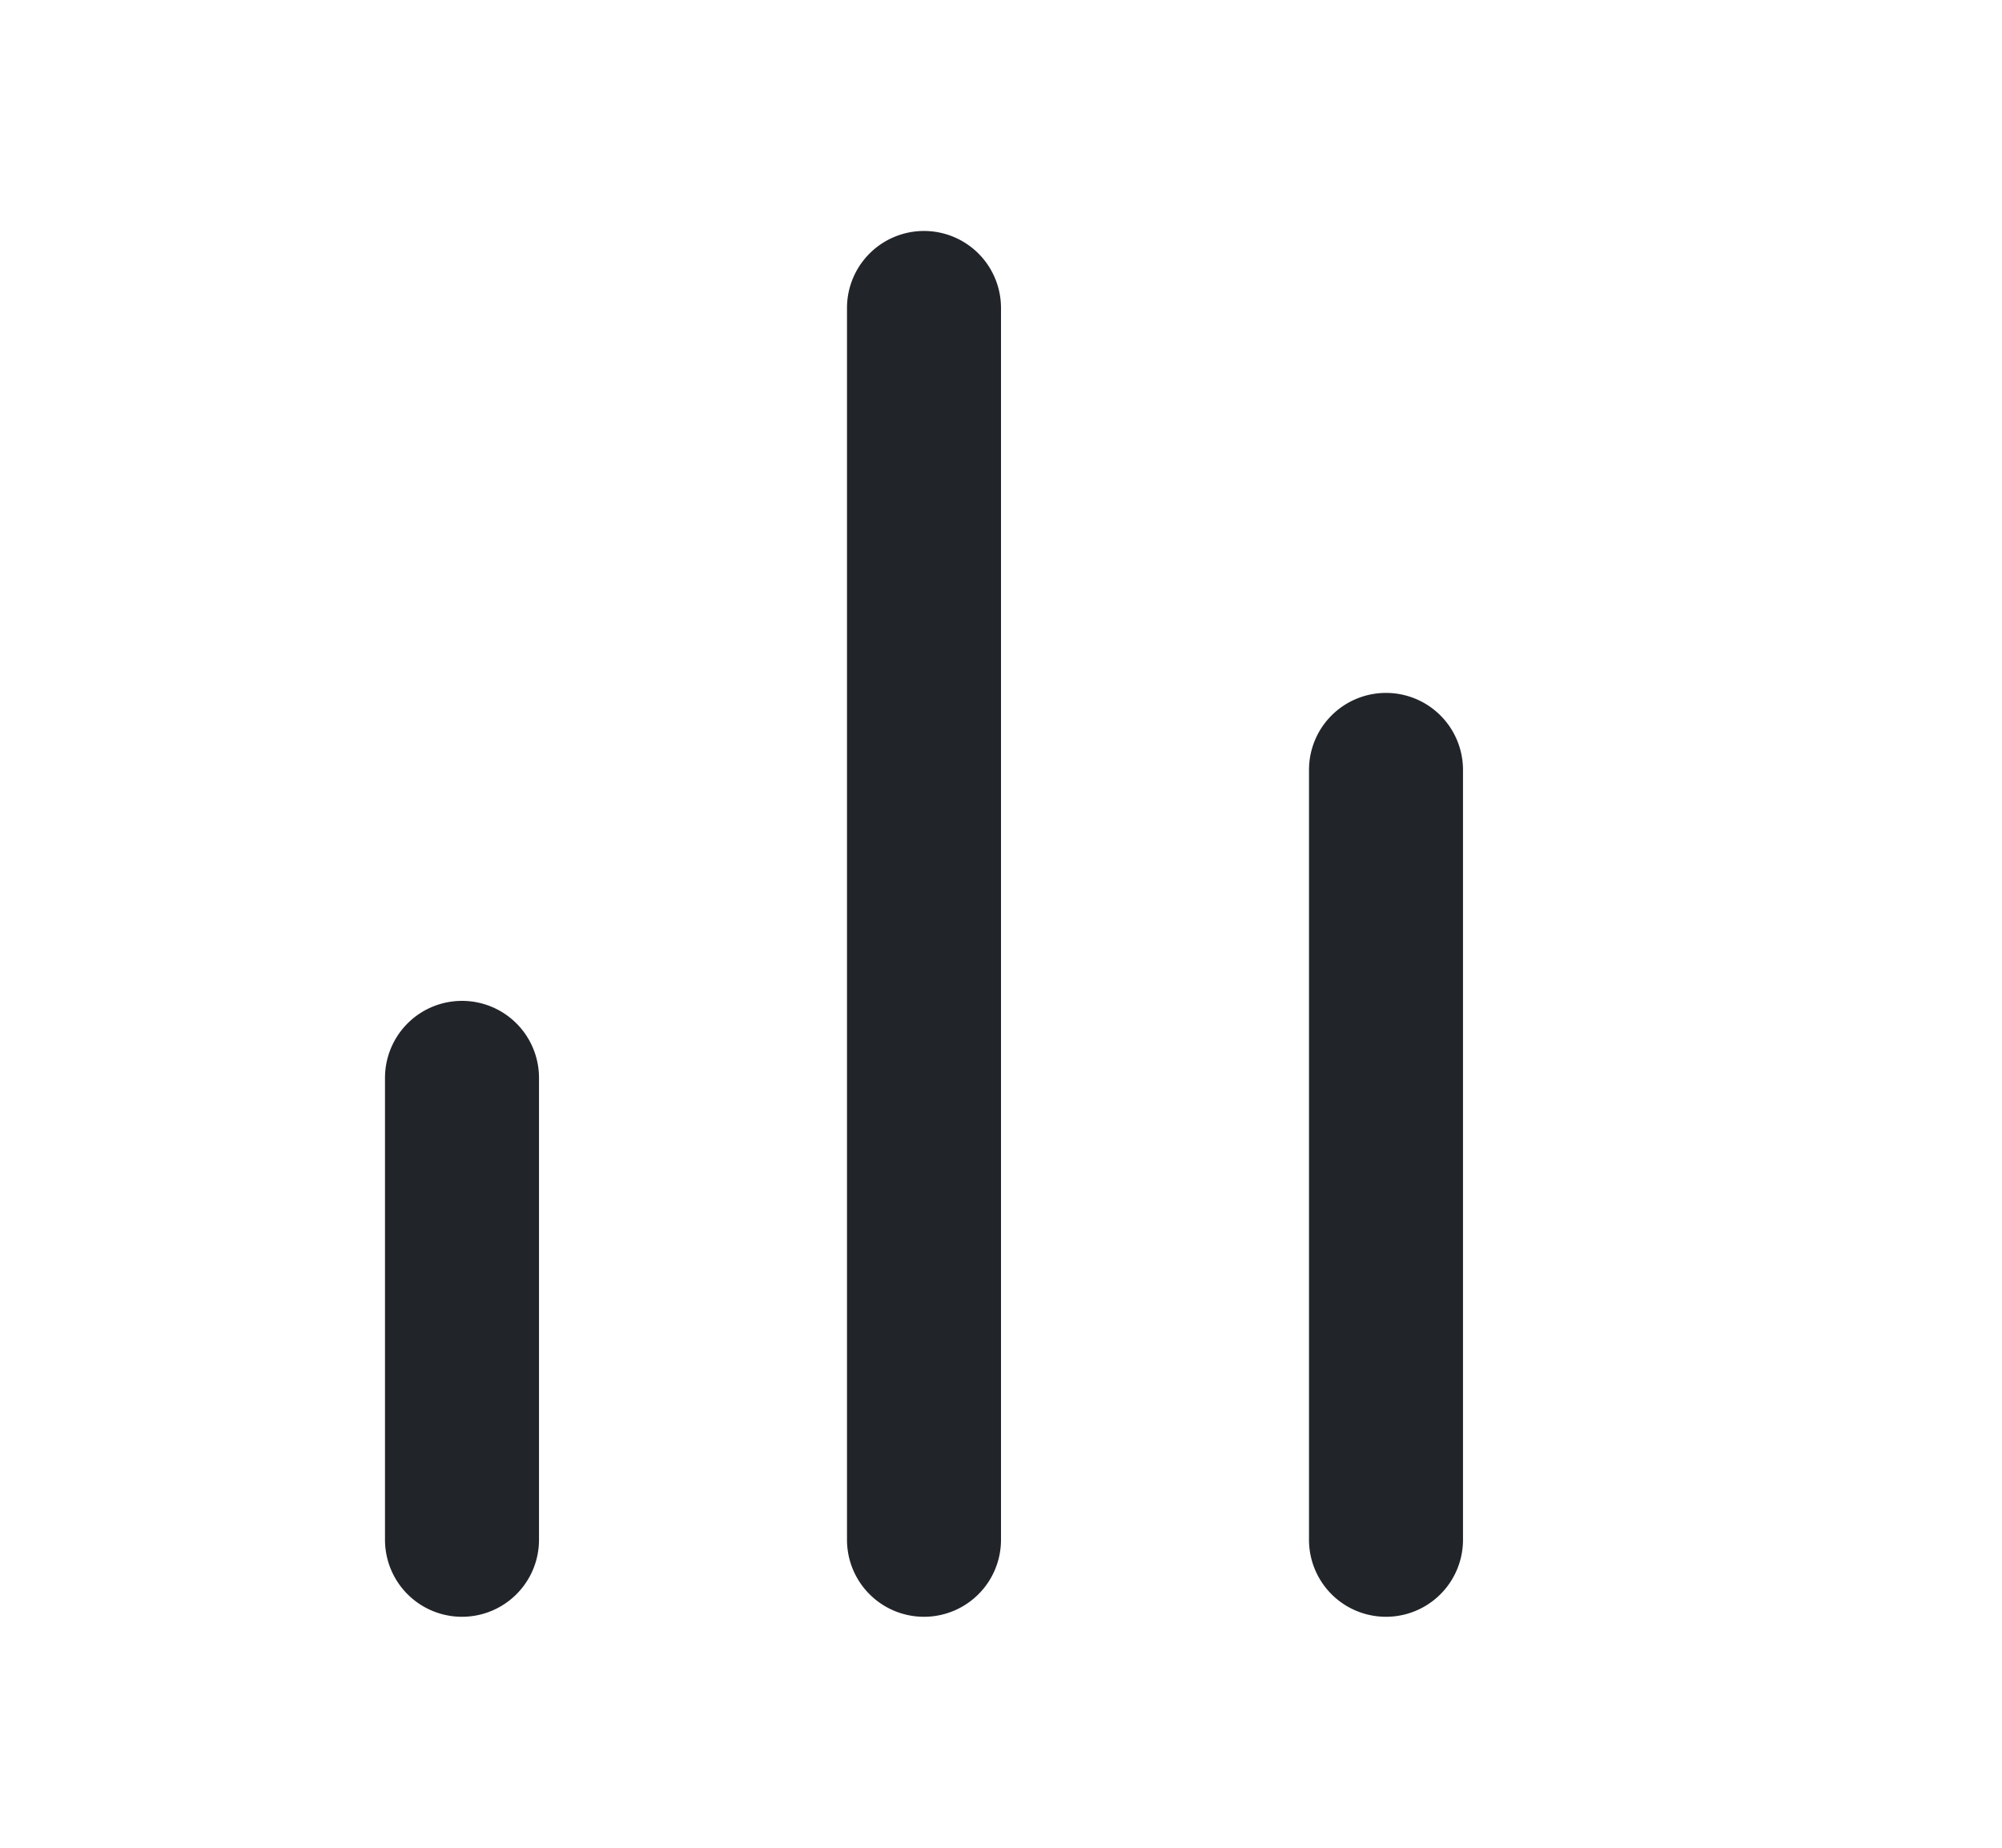 <?xml version="1.0"?>
<!--Icons from directory ""-->
<svg xmlns="http://www.w3.org/2000/svg" width="26" height="24">
    <view id="BarChart" viewBox="0 0 26 24"/>
    <view id="Bell" viewBox="0 24 26 24"/>
    <view id="Calendar" viewBox="0 48 26 24"/>
    <view id="Cart" viewBox="0 72 26 24"/>
    <view id="CreditCard" viewBox="0 96 26 24"/>
    <view id="Download" viewBox="0 120 26 24"/>
    <view id="Edit" viewBox="0 144 26 24"/>
    <view id="Error" viewBox="0 168 26 24"/>
    <view id="Filter" viewBox="0 192 26 24"/>
    <view id="Help" viewBox="0 216 26 24"/>
    <view id="Home" viewBox="0 240 26 24"/>
    <view id="Image" viewBox="0 264 26 24"/>
    <view id="Inbox" viewBox="0 288 26 24"/>
    <view id="Map" viewBox="0 312 26 24"/>
    <view id="Pin" viewBox="0 336 26 24"/>
    <view id="Search" viewBox="0 360 26 24"/>
    <view id="Share" viewBox="0 384 26 24"/>
    <view id="Star" viewBox="0 408 26 24"/>
    <view id="Success" viewBox="0 432 26 24"/>
    <view id="Upload" viewBox="0 456 26 24"/>
    <view id="User" viewBox="0 480 26 24"/>
    <view id="Users" viewBox="0 504 26 24"/>
    <view id="Vector" viewBox="0 528 26 20"/>
    <view id="Zap" viewBox="0 548 26 24"/>
    <view id="check" viewBox="0 572 26 24"/>
    <view id="menu" viewBox="0 596 26 24"/>
    <view id="moon" viewBox="0 620 26 24"/>
    <view id="sun" viewBox="0 644 26 24"/>
    <view id="vector" viewBox="0 668 26 24"/>
    <view id="x" viewBox="0 694 26 24"/>
    <view id="all" viewBox="0 0 26 718"/>
    <svg width="24" height="24" fill="none" id="BarChart" y="0"><path fill-rule="evenodd" clip-rule="evenodd" d="M18 9a1 1 0 011 1v10a1 1 0 11-2 0V10a1 1 0 011-1zM12 3a1 1 0 011 1v16a1 1 0 11-2 0V4a1 1 0 011-1zM6 13a1 1 0 011 1v6a1 1 0 11-2 0v-6a1 1 0 011-1z" fill="#212429"/></svg>
    <svg width="24" height="24" fill="none" id="Bell" y="24"><path fill-rule="evenodd" clip-rule="evenodd" d="M7.05 3.05A7 7 0 0119 8c0 3.353.717 5.435 1.378 6.646.332.608.655 1.007.88 1.244a3.026 3.026 0 00.306.284l.002.002A1 1 0 0121 18H3a1 1 0 01-.563-1.826l.052-.042c.053-.044.141-.123.254-.242.224-.237.547-.636.88-1.244C4.282 13.435 5 11.353 5 8a7 7 0 012.05-4.95zM2.444 16.17zM5.149 16h13.702a9.421 9.421 0 01-.229-.396C17.783 14.065 17 11.647 17 8A5 5 0 007 8c0 3.647-.783 6.065-1.622 7.604-.076.14-.153.271-.229.396zM9.768 20.135a1 1 0 011.367.363 1 1 0 001.73 0 1 1 0 011.73 1.004 3 3 0 01-5.19 0 1 1 0 01.363-1.367z" fill="#212429"/></svg>
    <svg width="24" height="24" fill="none" id="Calendar" y="48"><path fill-rule="evenodd" clip-rule="evenodd" d="M5 5a1 1 0 00-1 1v14a1 1 0 001 1h14a1 1 0 001-1V6a1 1 0 00-1-1H5zM2 6a3 3 0 013-3h14a3 3 0 013 3v14a3 3 0 01-3 3H5a3 3 0 01-3-3V6z" fill="#212429"/><path fill-rule="evenodd" clip-rule="evenodd" d="M16 1a1 1 0 011 1v4a1 1 0 11-2 0V2a1 1 0 011-1zM8 1a1 1 0 011 1v4a1 1 0 01-2 0V2a1 1 0 011-1zM2 10a1 1 0 011-1h18a1 1 0 110 2H3a1 1 0 01-1-1z" fill="#212429"/></svg>
    <svg width="24" height="24" fill="none" id="Cart" y="72"><g clip-path="url(#Cart-clip0)" fill-rule="evenodd" clip-rule="evenodd" fill="#212429"><path d="M7 21a2 2 0 114 0 2 2 0 01-4 0zM18 21a2 2 0 114 0 2 2 0 01-4 0zM0 1a1 1 0 011-1h4a1 1 0 01.98.804L6.82 5H23a1 1 0 01.982 1.187l-1.601 8.398A3 3 0 0119.39 17H9.69a3 3 0 01-2.99-2.414L5.03 6.239a.994.994 0 01-.017-.084L4.18 2H1a1 1 0 01-1-1zm7.22 6l1.44 7.195a1 1 0 001 .805h9.76a1 1 0 00.998-.802L21.792 7H7.221z"/></g><defs><clipPath id="Cart-clip0"><path fill="#fff" d="M0 0h24v24H0z"/></clipPath></defs></svg>
    <svg width="24" height="24" fill="none" id="CreditCard" y="96"><path fill-rule="evenodd" clip-rule="evenodd" d="M3 5a1 1 0 00-1 1v12a1 1 0 001 1h18a1 1 0 001-1V6a1 1 0 00-1-1H3zM0 6a3 3 0 013-3h18a3 3 0 013 3v12a3 3 0 01-3 3H3a3 3 0 01-3-3V6z" fill="#212429"/><path fill-rule="evenodd" clip-rule="evenodd" d="M0 10a1 1 0 011-1h22a1 1 0 110 2H1a1 1 0 01-1-1z" fill="#212429"/></svg>
    <svg width="24" height="24" fill="none" id="Download" y="120"><path fill-rule="evenodd" clip-rule="evenodd" d="M3 14a1 1 0 011 1v4a1 1 0 001 1h14a1 1 0 001-1v-4a1 1 0 112 0v4a3 3 0 01-3 3H5a3 3 0 01-3-3v-4a1 1 0 011-1z" fill="#212429"/><path fill-rule="evenodd" clip-rule="evenodd" d="M6.293 9.293a1 1 0 011.414 0L12 13.586l4.293-4.293a1 1 0 111.414 1.414l-5 5a1 1 0 01-1.414 0l-5-5a1 1 0 010-1.414z" fill="#212429"/><path fill-rule="evenodd" clip-rule="evenodd" d="M12 2a1 1 0 011 1v12a1 1 0 11-2 0V3a1 1 0 011-1z" fill="#212429"/></svg>
    <svg width="24" height="24" fill="none" id="Edit" y="144"><path fill-rule="evenodd" clip-rule="evenodd" d="M1.879 3.879A3 3 0 014 3h7a1 1 0 110 2H4a1 1 0 00-1 1v14a1 1 0 001 1h14a1 1 0 001-1v-7a1 1 0 112 0v7a3 3 0 01-3 3H4a3 3 0 01-3-3V6a3 3 0 01.879-2.121z" fill="#212429"/><path fill-rule="evenodd" clip-rule="evenodd" d="M20 2.879c-.297 0-.583.118-.793.328l-9.304 9.304-.529 2.115 2.115-.529 9.304-9.304A1.121 1.121 0 0020 2.879zm-2.207-1.086a3.121 3.121 0 014.414 4.414l-9.5 9.5a1 1 0 01-.464.263l-4 1a1 1 0 01-1.213-1.212l1-4a1 1 0 01.263-.465l9.5-9.5z" fill="#212429"/></svg>
    <svg width="24" height="24" fill="none" id="Error" y="168"><path fill-rule="evenodd" clip-rule="evenodd" d="M10.528 2.283a3 3 0 014.037 1.058l.003.005 8.47 14.14.008.014a3 3 0 01-2.565 4.5H3.519a3 3 0 01-2.565-4.5l.008-.014 8.47-14.14.858.514-.855-.519a3 3 0 011.093-1.058zm.618 2.094L2.683 18.506A1 1 0 003.536 20h16.928a1 1 0 00.853-1.494L12.855 4.379l-.001-.002a1 1 0 00-1.708 0z" fill="#212429"/><path fill-rule="evenodd" clip-rule="evenodd" d="M12 8a1 1 0 011 1v4a1 1 0 11-2 0V9a1 1 0 011-1zM12 15a1 1 0 011 1v.5a1 1 0 11-2 0V16a1 1 0 011-1z" fill="#212429"/></svg>
    <svg width="24" height="24" fill="none" id="Filter" y="192"><path fill-rule="evenodd" clip-rule="evenodd" d="M1.093 2.58A1 1 0 012 2h20a1 1 0 01.764 1.646L15 12.826V21a1 1 0 01-1.447.894l-4-2A1 1 0 019 19v-6.174l-7.764-9.18a1 1 0 01-.143-1.067zM4.155 4l6.609 7.814a1 1 0 01.236.646v5.922l2 1V12.46a1 1 0 01.236-.646L19.845 4H4.155z" fill="#212429"/></svg>
    <svg width="24" height="24" fill="none" id="Help" y="216"><path fill-rule="evenodd" clip-rule="evenodd" d="M12 3a9 9 0 100 18 9 9 0 000-18zM1 12C1 5.925 5.925 1 12 1s11 4.925 11 11-4.925 11-11 11S1 18.075 1 12z" fill="#212429"/><path fill-rule="evenodd" clip-rule="evenodd" d="M12.258 8.024a2 2 0 00-2.224 1.308 1 1 0 01-1.887-.664 4 4 0 017.773 1.333c0 1.53-1.135 2.54-1.945 3.081a8.036 8.036 0 01-1.686.848l-.035.013-.011.003-.004.002h-.001s-.002 0-.318-.948l.316.949a1 1 0 01-.633-1.897h-.001l.017-.006.074-.027a6.046 6.046 0 001.172-.6c.69-.46 1.055-.95 1.055-1.419v-.002a2 2 0 00-1.662-1.974zM12 15a1 1 0 011 1v.5a1 1 0 11-2 0V16a1 1 0 011-1z" fill="#212429"/></svg>
    <svg width="24" height="24" fill="none" id="Home" y="240"><path fill-rule="evenodd" clip-rule="evenodd" d="M11.386 1.21a1 1 0 011.228 0l9 7A1 1 0 0122 9v11a3 3 0 01-3 3H5a3 3 0 01-3-3V9a1 1 0 01.386-.79l9-7zM4 9.49V20a1 1 0 001 1h14a1 1 0 001-1V9.49l-8-6.223-8 6.222z" fill="#212429"/><path fill-rule="evenodd" clip-rule="evenodd" d="M8 12a1 1 0 011-1h6a1 1 0 011 1v10a1 1 0 11-2 0v-9h-4v9a1 1 0 11-2 0V12z" fill="#212429"/></svg>
    <svg width="24" height="24" fill="none" id="Image" y="264"><path fill-rule="evenodd" clip-rule="evenodd" d="M5 4a1 1 0 00-1 1v14a1 1 0 001 1h14a1 1 0 001-1V5a1 1 0 00-1-1H5zM2 5a3 3 0 013-3h14a3 3 0 013 3v14a3 3 0 01-3 3H5a3 3 0 01-3-3V5z" fill="#212429"/><path fill-rule="evenodd" clip-rule="evenodd" d="M8.5 8a.5.5 0 100 1 .5.5 0 000-1zM6 8.5a2.5 2.5 0 115 0 2.5 2.5 0 01-5 0zM15.293 9.293a1 1 0 011.414 0l5 5a1 1 0 01-1.414 1.414L16 11.414 5.707 21.707a1 1 0 01-1.414-1.414l11-11z" fill="#212429"/></svg>
    <svg width="24" height="24" fill="none" id="Inbox" y="288"><path fill-rule="evenodd" clip-rule="evenodd" d="M1 12a1 1 0 011-1h6a1 1 0 01.832.445L10.535 14h2.93l1.703-2.555A1 1 0 0116 11h6a1 1 0 110 2h-5.465l-1.703 2.555A1 1 0 0114 16h-4a1 1 0 01-.832-.445L7.465 13H2a1 1 0 01-1-1z" fill="#212429"/><path fill-rule="evenodd" clip-rule="evenodd" d="M7.24 3h9.52a3.002 3.002 0 012.685 1.665l3.45 6.887A1 1 0 0123 12v6a3 3 0 01-3 3H4a3 3 0 01-3-3v-6a1 1 0 01.106-.448l3.448-6.887.001-.001A3 3 0 017.24 3zM5.45 5.11l.894.448L3 12.236V18a1 1 0 001 1h16a1 1 0 001-1v-5.764l-3.344-6.678-.002-.003A1 1 0 0016.76 5H7.24a1 1 0 00-.894.555L5.45 5.11z" fill="#212429"/></svg>
    <svg width="24" height="24" fill="none" id="Map" y="312"><path fill-rule="evenodd" clip-rule="evenodd" d="M7.504 1.132a1 1 0 01.943-.026l7.522 3.76 6.535-3.734A1 1 0 0124 2v16a1 1 0 01-.504.868l-7 4a1 1 0 01-.943.026l-7.522-3.76-6.535 3.734A1 1 0 010 22V6a1 1 0 01.504-.868l7-4zm.527 2.002L2 6.58v13.697l5.504-3.145a1 1 0 01.943-.026l7.522 3.76L22 17.42V3.723l-5.504 3.145a1 1 0 01-.943.026L8.03 3.134z" fill="#212429"/><path fill-rule="evenodd" clip-rule="evenodd" d="M8 1a1 1 0 011 1v16a1 1 0 11-2 0V2a1 1 0 011-1zM16 5a1 1 0 011 1v16a1 1 0 11-2 0V6a1 1 0 011-1z" fill="#212429"/></svg>
    <svg width="24" height="24" fill="none" id="Pin" y="336"><path fill-rule="evenodd" clip-rule="evenodd" d="M12 2a8 8 0 00-8 8c0 3.098 2.016 6.104 4.226 8.437A29.419 29.419 0 0012 21.773a29.412 29.412 0 003.774-3.335C17.984 16.103 20 13.097 20 10a8 8 0 00-8-8zm0 21l-.555.832-.003-.002-.007-.005-.023-.015a28.518 28.518 0 01-1.441-1.074 31.428 31.428 0 01-3.197-2.923C4.484 17.396 2 13.902 2 10a10 10 0 0120 0c0 3.902-2.484 7.396-4.774 9.813a31.433 31.433 0 01-4.254 3.726 18.887 18.887 0 01-.384.27l-.023.016-.007.005-.002.001s-.001.001-.556-.831zm0 0l.555.832a1 1 0 01-1.11 0L12 23z" fill="#212429"/><path fill-rule="evenodd" clip-rule="evenodd" d="M12 8a2 2 0 100 4 2 2 0 000-4zm-4 2a4 4 0 118 0 4 4 0 01-8 0z" fill="#212429"/></svg>
    <svg width="24" height="24" fill="none" id="Search" y="360"><path fill-rule="evenodd" clip-rule="evenodd" d="M11 4a7 7 0 100 14 7 7 0 000-14zm-9 7a9 9 0 1118 0 9 9 0 01-18 0z" fill="#212429"/><path fill-rule="evenodd" clip-rule="evenodd" d="M15.943 15.943a1 1 0 011.414 0l4.35 4.35a1 1 0 01-1.414 1.414l-4.35-4.35a1 1 0 010-1.414z" fill="#212429"/></svg>
    <svg width="24" height="24" fill="none" id="Share" y="384"><path fill-rule="evenodd" clip-rule="evenodd" d="M18 3a2 2 0 100 4 2 2 0 000-4zm-4 2a4 4 0 118 0 4 4 0 01-8 0zM6 10a2 2 0 100 4 2 2 0 000-4zm-4 2a4 4 0 118 0 4 4 0 01-8 0zM18 17a2 2 0 100 4 2 2 0 000-4zm-4 2a4 4 0 118 0 4 4 0 01-8 0z" fill="#212429"/><path fill-rule="evenodd" clip-rule="evenodd" d="M7.726 13.007a1 1 0 011.367-.361l6.83 3.98a1 1 0 11-1.007 1.728l-6.83-3.98a1 1 0 01-.36-1.367zM16.274 6.006a1 1 0 01-.36 1.368l-6.82 3.98a1 1 0 01-1.008-1.728l6.82-3.98a1 1 0 011.368.36z" fill="#212429"/></svg>
    <svg width="24" height="24" fill="none" id="Star" y="408"><path fill-rule="evenodd" clip-rule="evenodd" d="M12 1a1 1 0 01.897.557l2.857 5.79 6.39.934a1 1 0 01.554 1.705l-4.623 4.503 1.09 6.362a1 1 0 01-1.45 1.054L12 18.9l-5.715 3.005a1 1 0 01-1.45-1.054l1.09-6.362-4.623-4.503a1 1 0 01.553-1.705l6.39-.935 2.858-5.789A1 1 0 0112 1zm0 3.26L9.807 8.702a1 1 0 01-.752.546l-4.907.718 3.55 3.457a1 1 0 01.288.885l-.838 4.883 4.387-2.307a1 1 0 01.93 0l4.387 2.307-.838-4.883a1 1 0 01.288-.885l3.55-3.457-4.907-.718a1 1 0 01-.752-.546L12 4.259z" fill="#212429"/></svg>
    <svg width="24" height="24" fill="none" id="Success" y="432"><path fill-rule="evenodd" clip-rule="evenodd" d="M15.663 3.773A9 9 0 1021 12v-.919a1 1 0 112 0V12A11.002 11.002 0 018.188 22.313a11 11 0 118.289-20.366 1 1 0 11-.814 1.826z" fill="#212429"/><path fill-rule="evenodd" clip-rule="evenodd" d="M22.707 3.293a1 1 0 010 1.414l-10 10.01a1 1 0 01-1.414 0l-3-3a1 1 0 111.414-1.414L12 12.595l9.293-9.302a1 1 0 011.414 0z" fill="#212429"/></svg>
    <svg width="24" height="24" fill="none" id="Upload" y="456"><g clip-path="url(#Upload-clip0)" fill-rule="evenodd" clip-rule="evenodd" fill="#212429"><path d="M11.293 11.293a1 1 0 011.414 0l4 4a1 1 0 01-1.414 1.414L12 13.414l-3.293 3.293a1 1 0 01-1.414-1.414l4-4z"/><path d="M12 11a1 1 0 011 1v9a1 1 0 11-2 0v-9a1 1 0 011-1z"/><path d="M8.663 2.009A9 9 0 0117.48 8H18a6.002 6.002 0 015.497 8.398 6 6 0 01-2.628 2.87 1 1 0 11-.958-1.756A4 4 0 0018 10H16.74a1 1 0 01-.968-.75 7 7 0 10-12.023 6.388 1 1 0 11-1.498 1.324A9 9 0 018.663 2.01z"/><path d="M11.293 11.293a1 1 0 011.414 0l4 4a1 1 0 01-1.414 1.414L12 13.414l-3.293 3.293a1 1 0 01-1.414-1.414l4-4z"/></g><defs><clipPath id="Upload-clip0"><path fill="#fff" d="M0 0h24v24H0z"/></clipPath></defs></svg>
    <svg width="24" height="24" fill="none" id="User" y="480"><path fill-rule="evenodd" clip-rule="evenodd" d="M4.464 15.464A5 5 0 018 14h8a5 5 0 015 5v2a1 1 0 11-2 0v-2a3 3 0 00-3-3H8a3 3 0 00-3 3v2a1 1 0 11-2 0v-2a5 5 0 011.464-3.536zM12 4a3 3 0 100 6 3 3 0 000-6zM7 7a5 5 0 1110 0A5 5 0 017 7z" fill="#212429"/></svg>
    <svg width="24" height="24" fill="none" id="Users" y="504"><path fill-rule="evenodd" clip-rule="evenodd" d="M1.464 15.464A5 5 0 015 14h8a5 5 0 015 5v2a1 1 0 11-2 0v-2a3 3 0 00-3-3H5a3 3 0 00-3 3v2a1 1 0 11-2 0v-2a5 5 0 011.464-3.536zM9 4a3 3 0 100 6 3 3 0 000-6zM4 7a5 5 0 1110 0A5 5 0 014 7zM19.032 14.88a1 1 0 011.218-.718A5 5 0 0124 18.999V21a1 1 0 11-2 0v-2a3 3 0 00-2.25-2.902 1 1 0 01-.718-1.218zM15.031 2.882a1 1 0 011.217-.72 5 5 0 010 9.687 1 1 0 01-.496-1.938 3 3 0 000-5.812 1 1 0 01-.72-1.217z" fill="#212429"/></svg>
    <svg width="20" height="20" fill="none" id="Vector" y="528"><path d="M19 9.5a8.38 8.38 0 01-.9 3.8 8.5 8.5 0 01-7.6 4.7 8.379 8.379 0 01-3.8-.9L1 19l1.9-5.7A8.38 8.38 0 012 9.5a8.5 8.5 0 014.7-7.6 8.38 8.38 0 013.8-.9h.5a8.48 8.48 0 018 8v.5z" stroke="#212429" stroke-width="2" stroke-linecap="round" stroke-linejoin="round"/></svg>
    <svg width="24" height="24" fill="none" id="Zap" y="548"><path fill-rule="evenodd" clip-rule="evenodd" d="M13.398 1.083a1 1 0 01.594 1.041L13.132 9H21a1 1 0 01.768 1.64l-10 12a1 1 0 01-1.76-.764l.86-6.876H3a1 1 0 01-.768-1.64l10-12a1 1 0 011.166-.277zM5.135 13H12a1 1 0 01.992 1.124l-.577 4.615L18.865 11H12a1 1 0 01-.992-1.124l.577-4.616L5.135 13z" fill="#212429"/></svg>
    <svg width="24" height="24" fill="none" id="check" y="572"><path fill-rule="evenodd" clip-rule="evenodd" d="M20.707 5.293a1 1 0 010 1.414l-11 11a1 1 0 01-1.414 0l-5-5a1 1 0 111.414-1.414L9 15.586 19.293 5.293a1 1 0 011.414 0z" fill="#000"/></svg>
    <svg width="24" height="24" fill="none" id="menu" y="596"><path fill-rule="evenodd" clip-rule="evenodd" d="M2 12a1 1 0 011-1h18a1 1 0 110 2H3a1 1 0 01-1-1zM2 6a1 1 0 011-1h18a1 1 0 110 2H3a1 1 0 01-1-1zM2 18a1 1 0 011-1h18a1 1 0 110 2H3a1 1 0 01-1-1z" fill="#212429"/></svg>
    <svg width="24" height="24" fill="none" id="moon" y="620"><path fill-rule="evenodd" clip-rule="evenodd" d="M12.081 2.509a1 1 0 01-.067 1.085 6 6 0 008.392 8.392l.594.804.996.092A10 10 0 1111.118 2.004a1 1 0 01.963.505zm7.48 12.175A7.999 7.999 0 019.316 4.439a8 8 0 1010.245 10.245z" fill="#212429"/></svg>
    <svg width="24" height="24" fill="none" id="sun" y="644"><path fill-rule="evenodd" clip-rule="evenodd" d="M12 8a4 4 0 100 8 4 4 0 000-8zm-6 4a6 6 0 1112 0 6 6 0 01-12 0zM12 0a1 1 0 011 1v2a1 1 0 11-2 0V1a1 1 0 011-1zM12 20a1 1 0 011 1v2a1 1 0 11-2 0v-2a1 1 0 011-1zM3.513 3.513a1 1 0 011.414 0l1.42 1.42a1 1 0 01-1.414 1.414l-1.42-1.42a1 1 0 010-1.414zM17.653 17.653a1 1 0 011.414 0l1.42 1.42a1 1 0 01-1.414 1.414l-1.42-1.42a1 1 0 010-1.414zM0 12a1 1 0 011-1h2a1 1 0 110 2H1a1 1 0 01-1-1zM20 12a1 1 0 011-1h2a1 1 0 110 2h-2a1 1 0 01-1-1zM6.347 17.653a1 1 0 010 1.414l-1.42 1.42a1 1 0 01-1.414-1.414l1.42-1.42a1 1 0 011.414 0zM20.487 3.513a1 1 0 010 1.414l-1.42 1.42a1 1 0 11-1.414-1.414l1.42-1.42a1 1 0 011.414 0z" fill="#212429"/></svg>
    <svg width="26" height="26" fill="none" id="vector" y="668"><path fill-rule="evenodd" clip-rule="evenodd" d="M4.293 8.293a1 1 0 011.414 0L13 15.586l7.293-7.293a1 1 0 111.414 1.414l-8 8a1 1 0 01-1.414 0l-8-8a1 1 0 010-1.414z" fill="#212429"/></svg>
    <svg width="24" height="24" fill="none" id="x" y="694"><path fill-rule="evenodd" clip-rule="evenodd" d="M18.707 5.293a1 1 0 010 1.414l-12 12a1 1 0 01-1.414-1.414l12-12a1 1 0 011.414 0z" fill="#212429"/><path fill-rule="evenodd" clip-rule="evenodd" d="M5.293 5.293a1 1 0 011.414 0l12 12a1 1 0 01-1.414 1.414l-12-12a1 1 0 010-1.414z" fill="#212429"/></svg>
</svg>